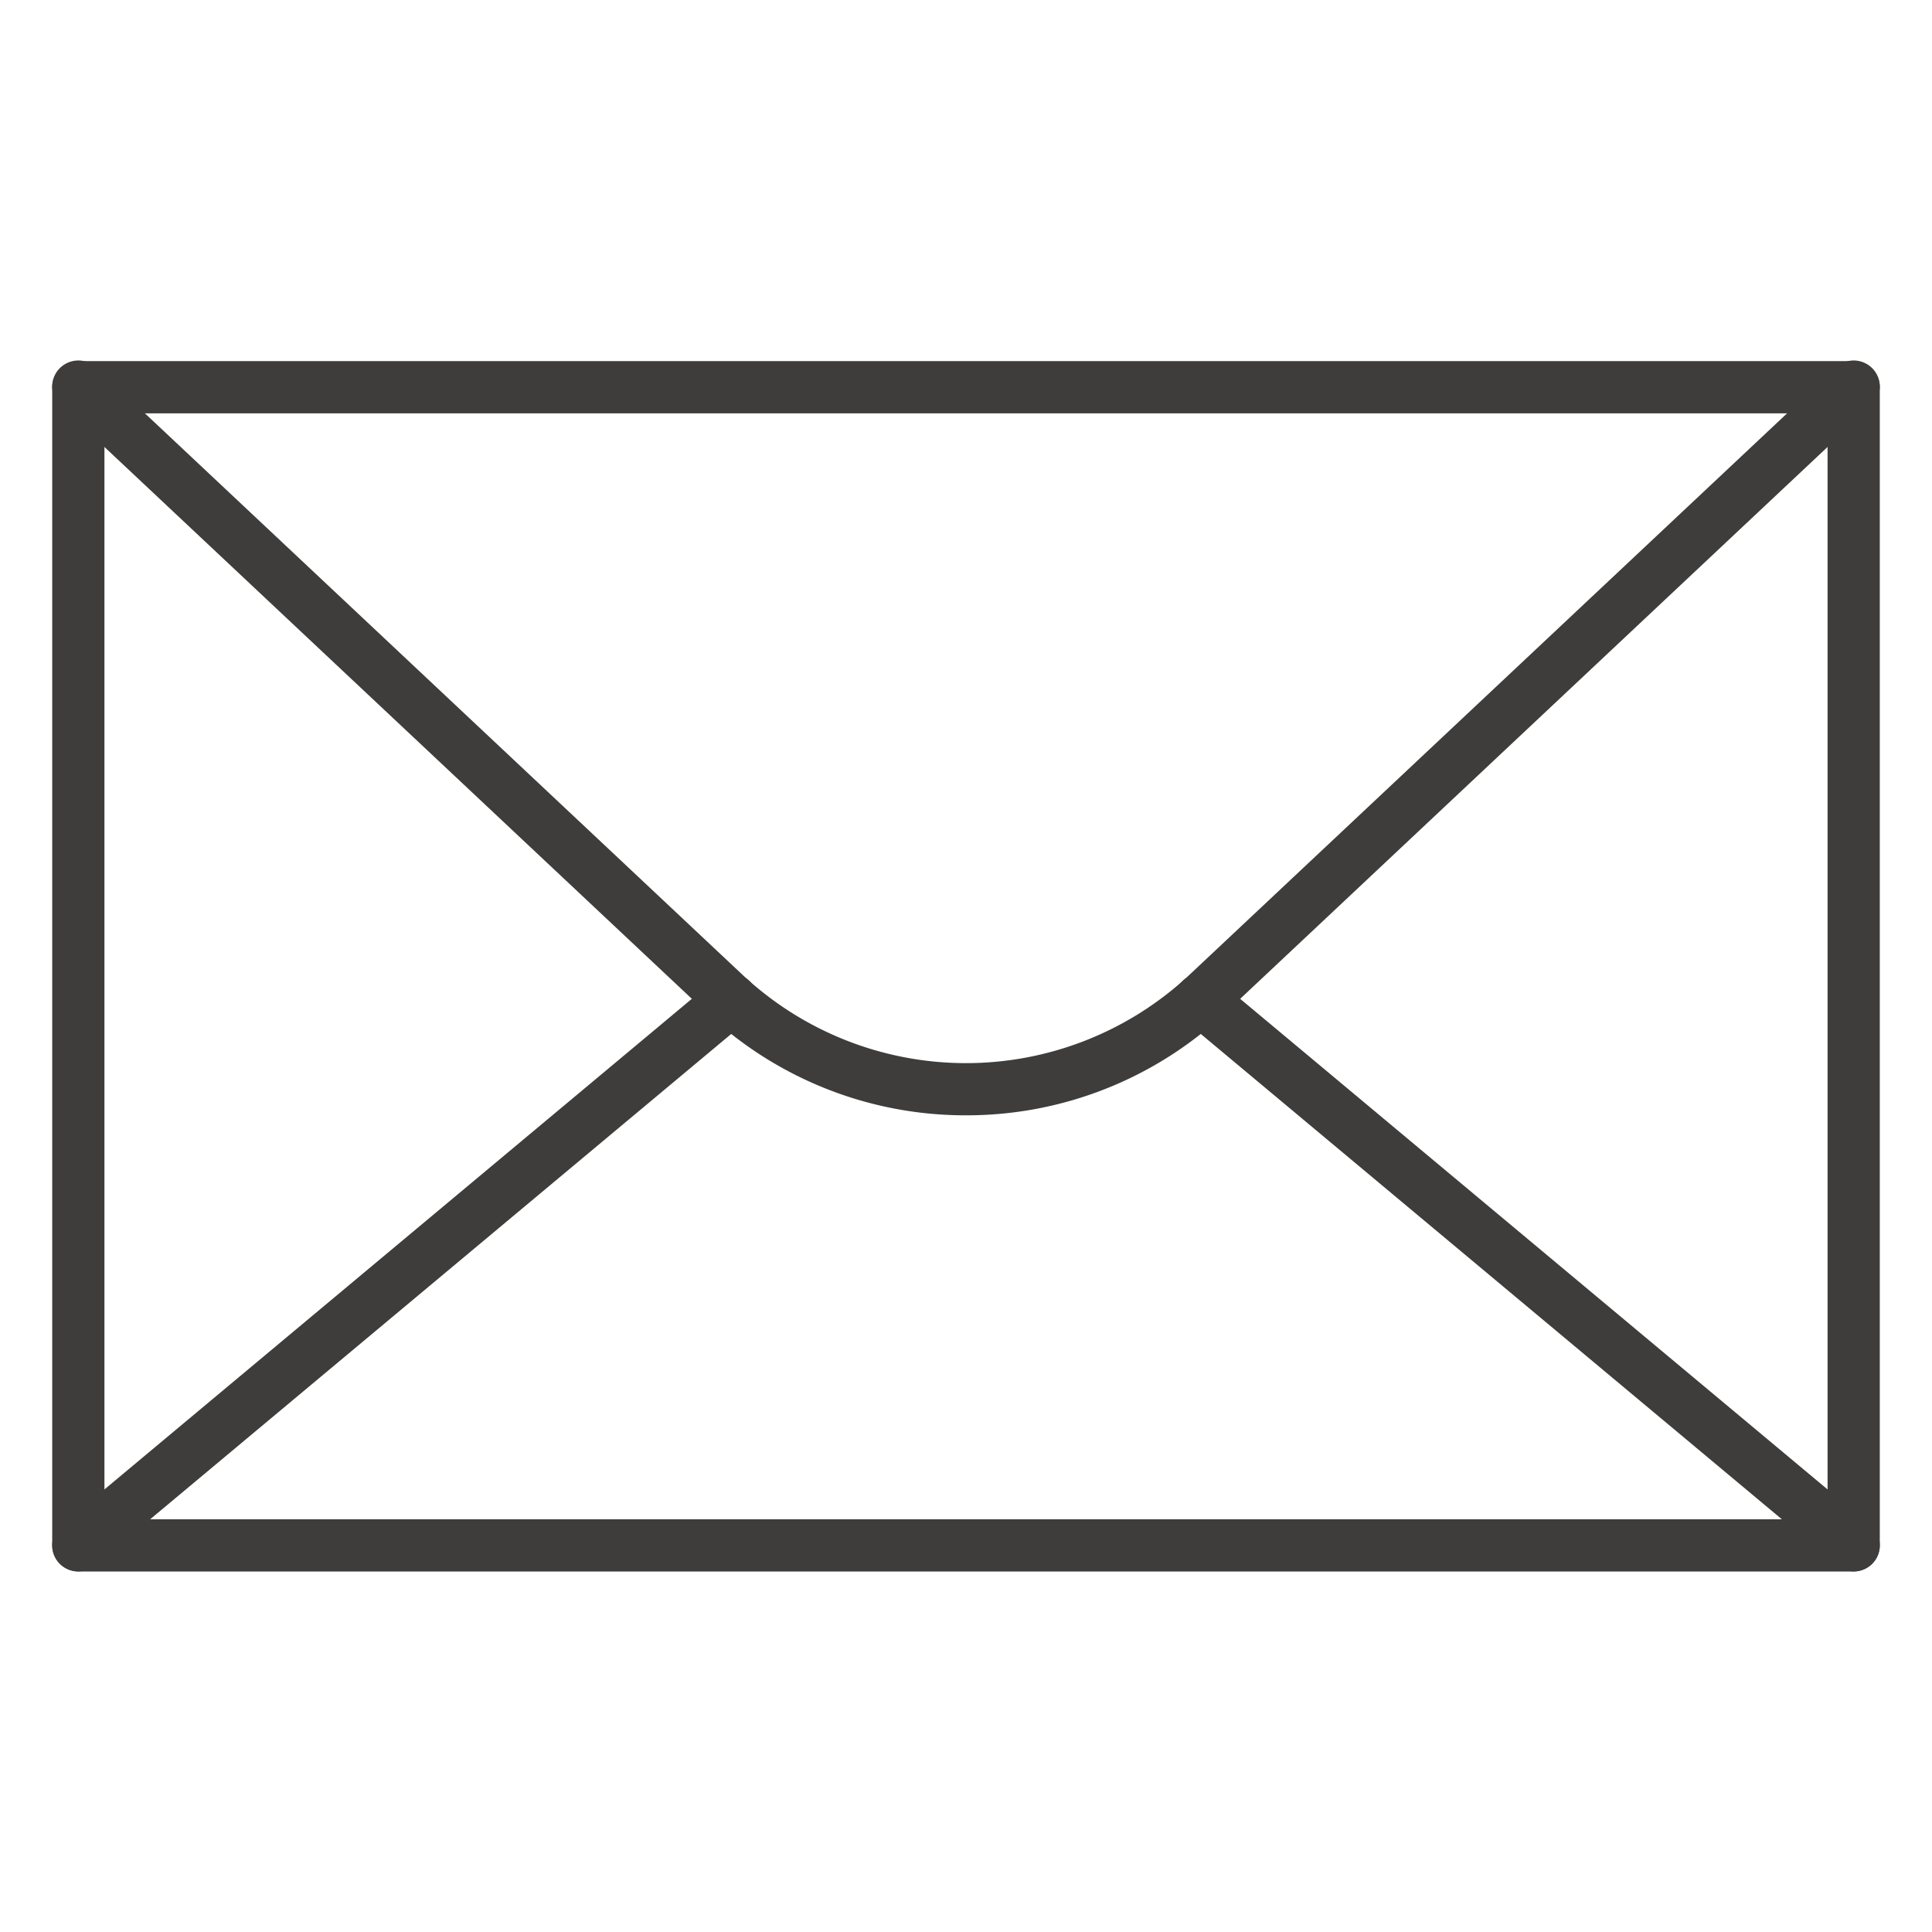 <svg id="Icons" height="512" viewBox="0 0 74 74" width="512" xmlns="http://www.w3.org/2000/svg">
<path fill="#3e3d3b" d="m71 60.192h-68a1 1 0 0 1 -1-1v-44.36a1 1 0 0 1 1-1h68a1 1 0 0 1 1 1v44.36a1 1 0 0 1 -1 1zm-67-2h66v-42.36h-66z"/>
<path fill="#3e3d3b" d="m37 42.719a14.454 14.454 0 0 1 -9.924-3.92l-24.761-23.262a1 1 0 0 1 1.37-1.458l24.76 23.262a12.518 12.518 0 0 0 17.11 0l24.76-23.262a1 1 0 0 1 1.37 1.458l-24.761 23.263a14.454 14.454 0 0 1 -9.924 3.919z"/>
<path fill="#3e3d3b" d="m3 60.187a1 1 0 0 1 -.641-1.768l25.007-20.886a1 1 0 1 1 1.282 1.535l-25.007 20.886a1 1 0 0 1 -.641.233z"/>
<path fill="#3e3d3b" d="m71 60.187a1 1 0 0 1 -.641-.233l-25.007-20.886a1 1 0 1 1 1.282-1.535l25.007 20.886a1 1 0 0 1 -.641 1.768z"/>
</svg>